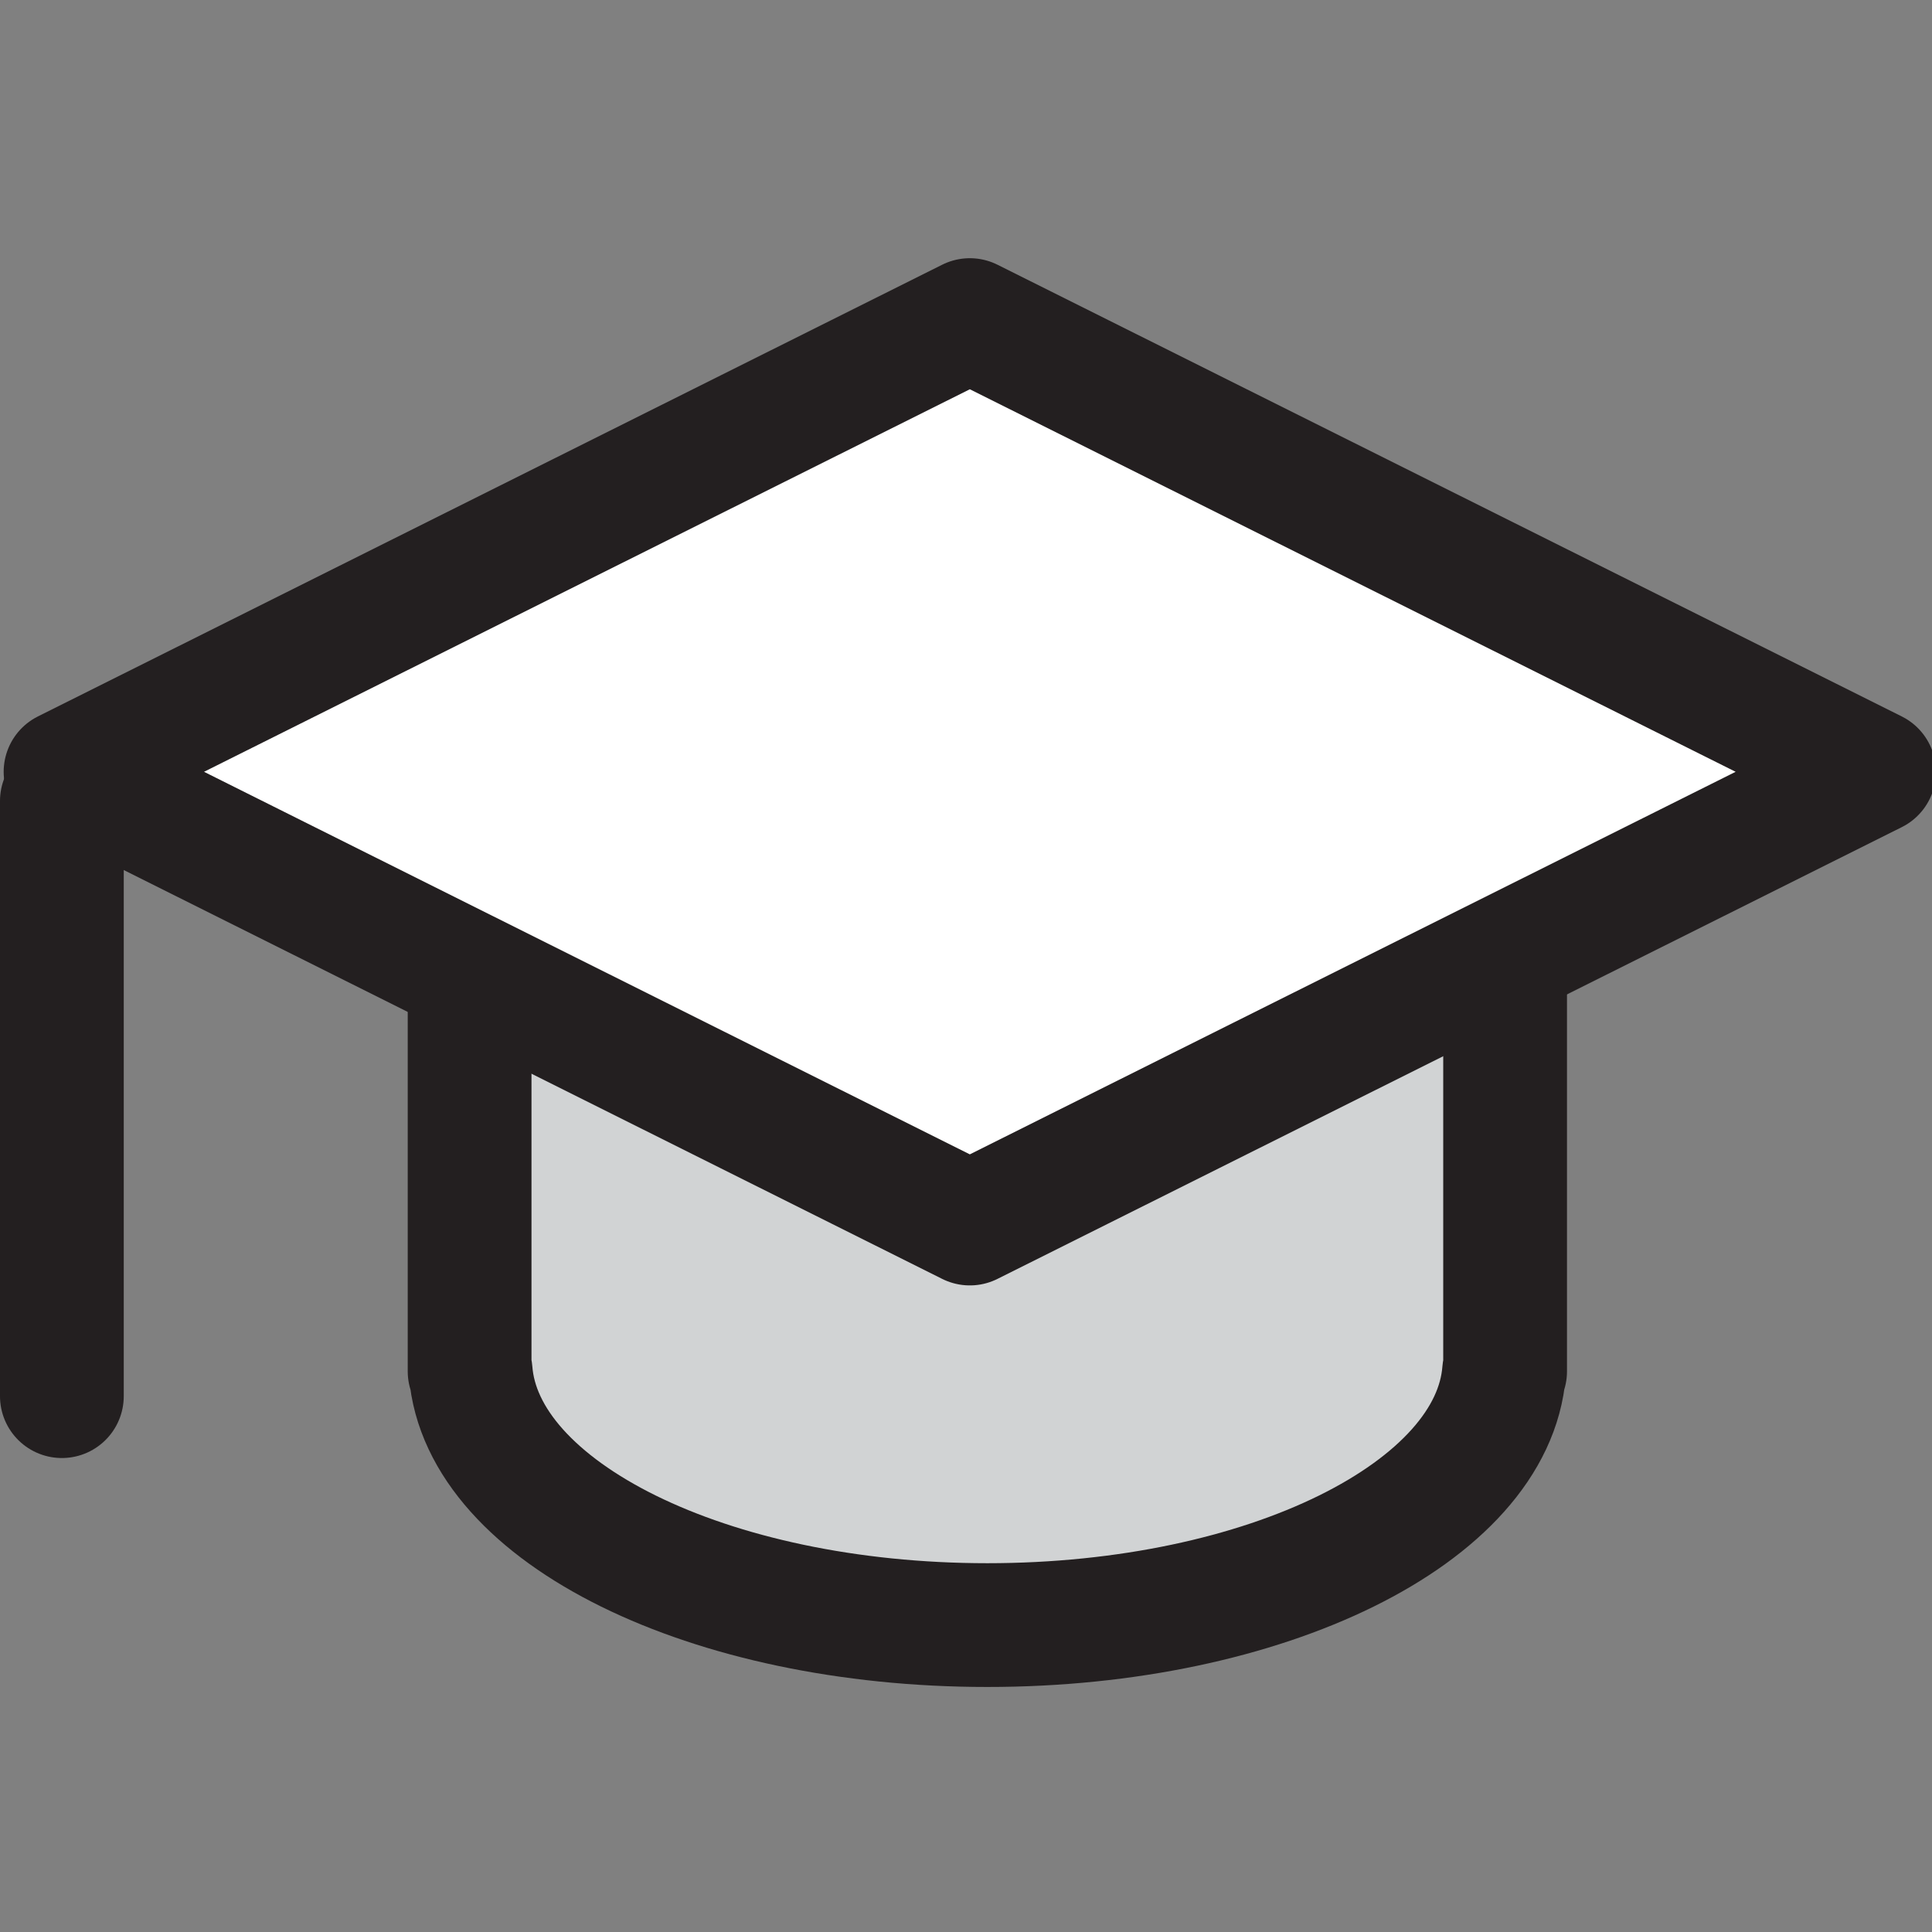 <?xml version="1.0" encoding="UTF-8"?>
<svg xmlns="http://www.w3.org/2000/svg" xmlns:xlink="http://www.w3.org/1999/xlink" width="200px" height="200px" viewBox="0 0 200 200" version="1.1">
<rect x="0" y="0" width="200" height="200" fill="#808080" stroke="none"/>
<g id="surface1">
<path style="fill-rule:nonzero;fill:rgb(81.961%,82.745%,83.137%);fill-opacity:1;stroke-width:4;stroke-linecap:round;stroke-linejoin:round;stroke:rgb(13.725%,12.157%,12.549%);stroke-opacity:1;stroke-miterlimit:4;" d="M 798.022 1369.36 L 798.022 1392.585 L 798.056 1392.585 C 798.408 1397.141 805.742 1400.785 814.755 1400.785 C 823.771 1400.785 831.102 1397.144 831.456 1392.585 L 831.489 1392.585 L 831.489 1369.36 Z M 798.022 1369.36 " transform="matrix(3.203,0,0,3.203,-2507.451,-4318.486)"/>
<path style="fill-rule:nonzero;fill:rgb(100%,100%,100%);fill-opacity:1;stroke-width:4;stroke-linecap:round;stroke-linejoin:round;stroke:rgb(13.725%,12.157%,12.549%);stroke-opacity:1;stroke-miterlimit:4;" d="M 843.415 1373.207 L 814.189 1387.807 L 784.963 1373.207 L 814.189 1358.608 Z M 843.415 1373.207 " transform="matrix(3.203,0,0,3.203,-2507.451,-4318.486)"/>
<path style="fill:none;stroke-width:4;stroke-linecap:round;stroke-linejoin:round;stroke:rgb(13.725%,12.157%,12.549%);stroke-opacity:1;stroke-miterlimit:4;" d="M 0 19.235 L 0 -0 " transform="matrix(3.203,0,0,3.203,6.405,82.919)"/>
</g>
</svg>
